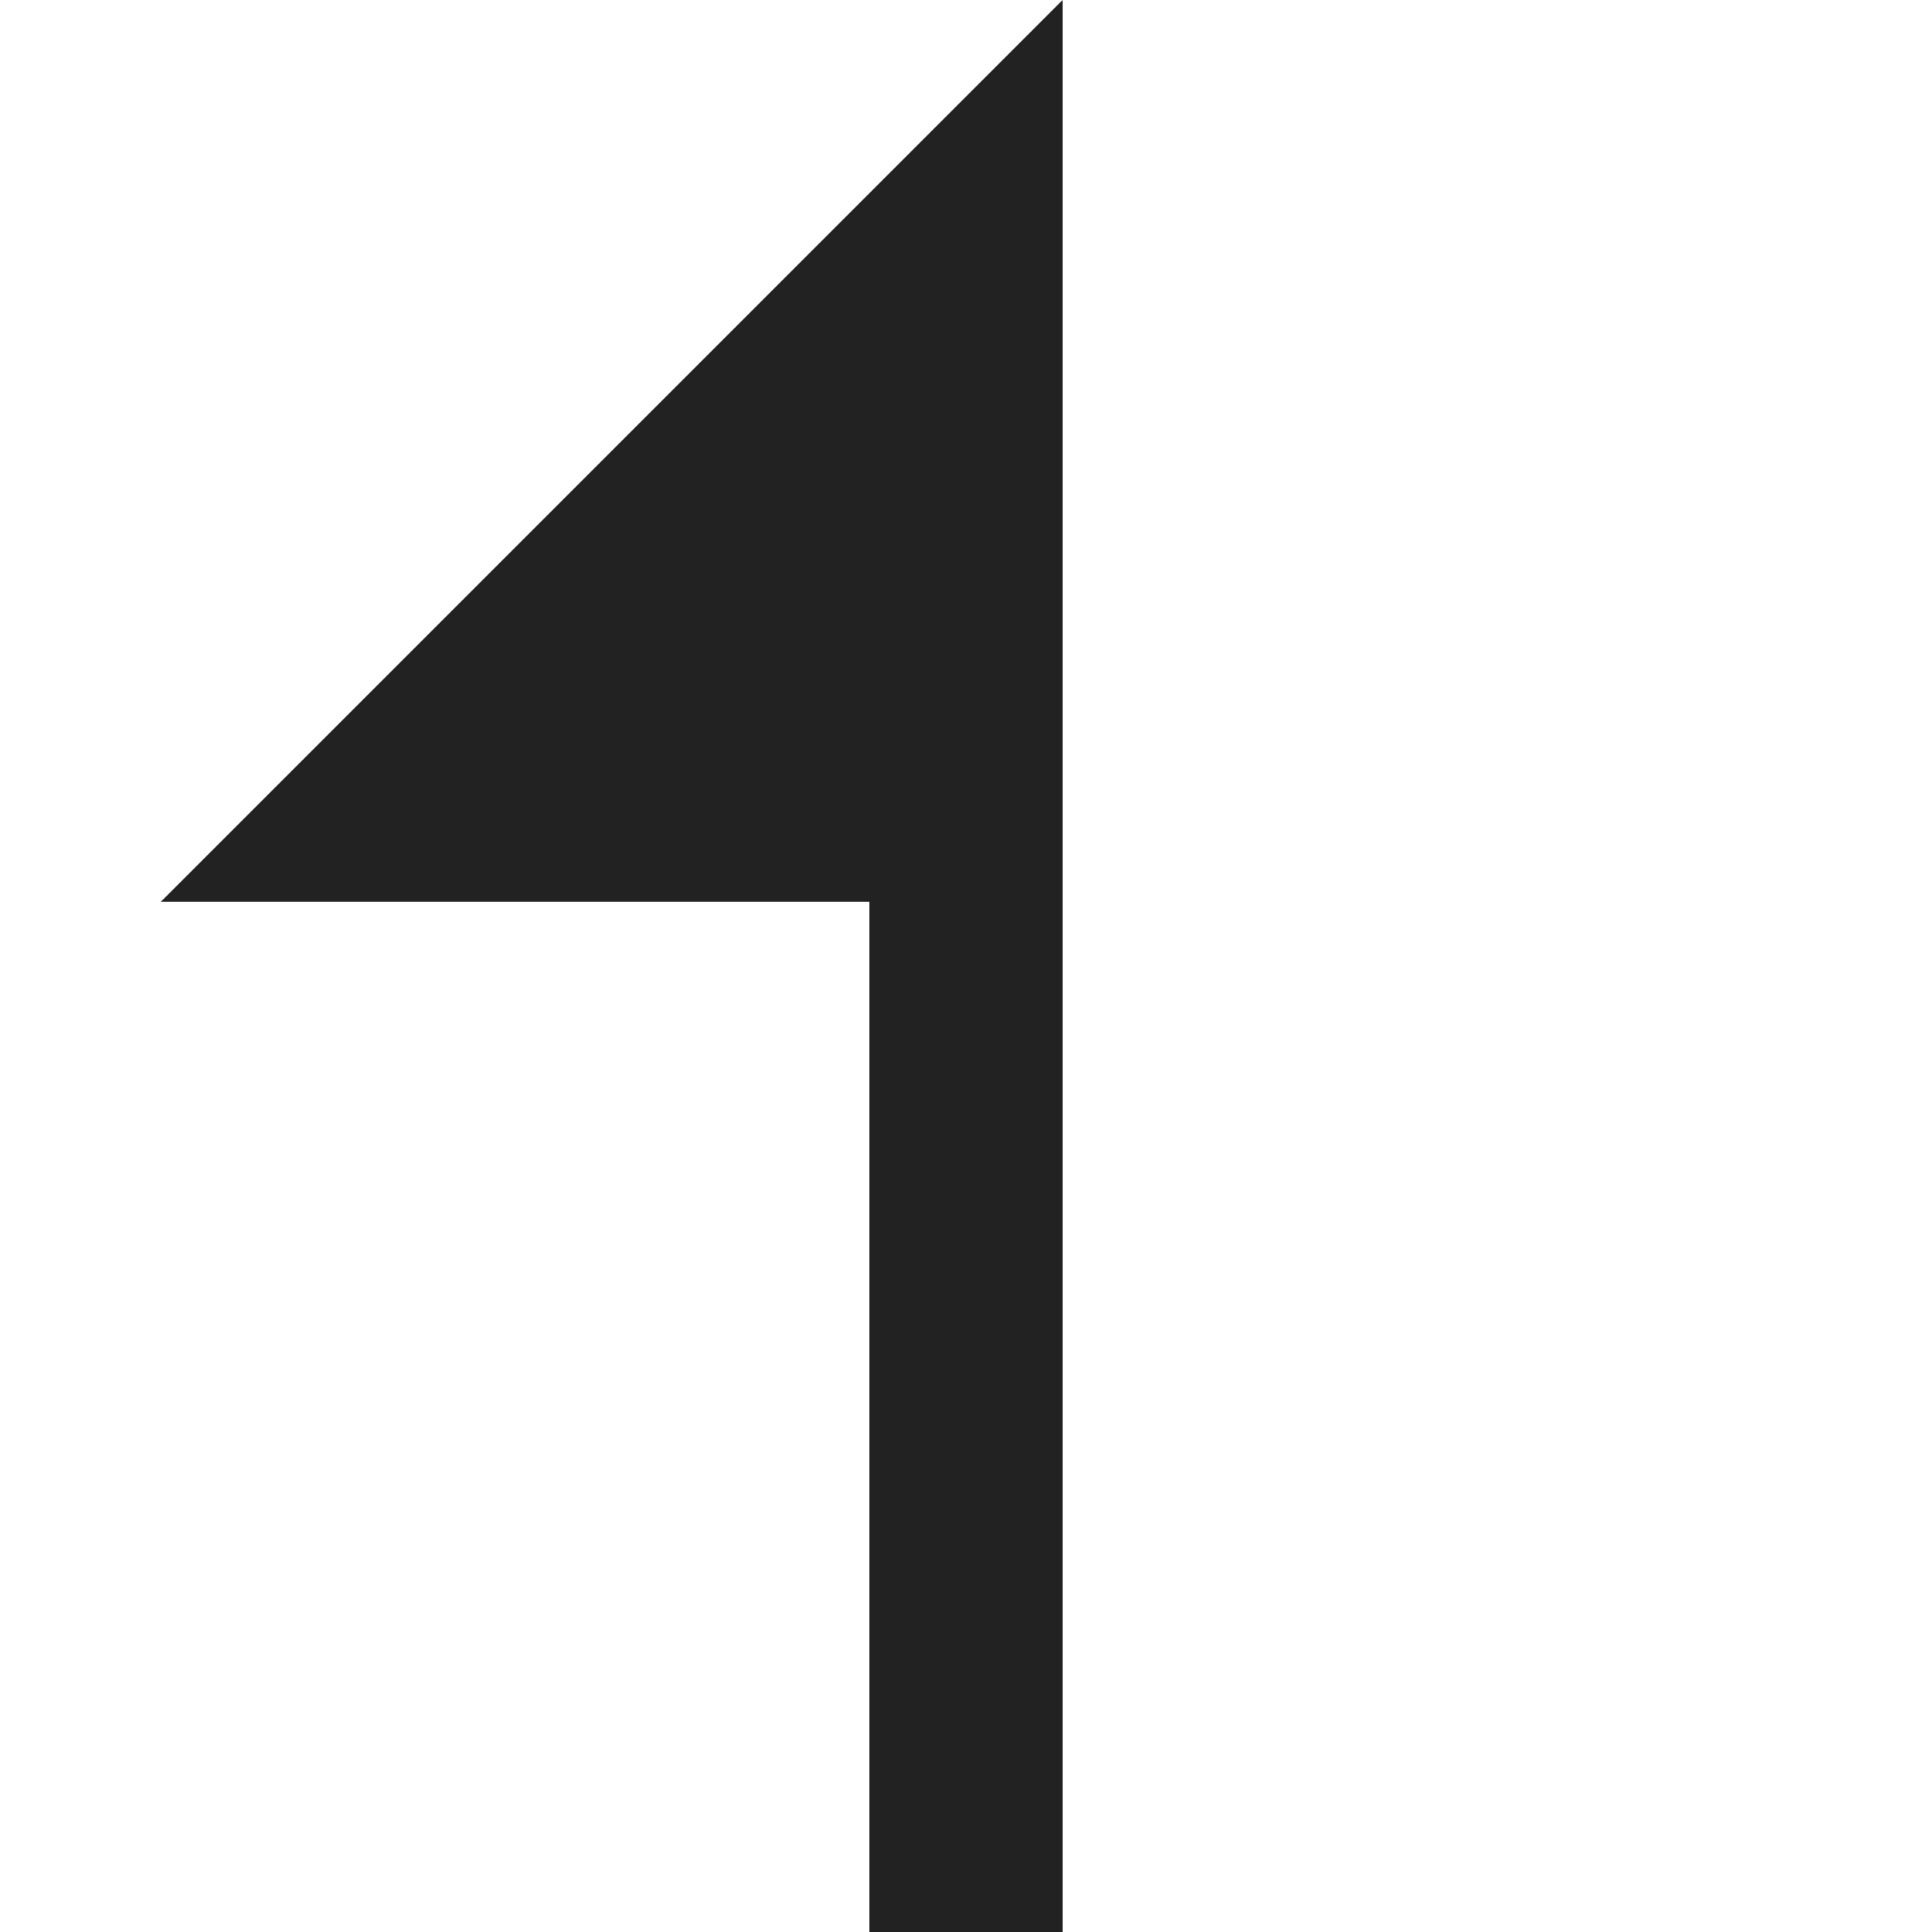 <svg width="15" height="15" viewBox="0 0 15 15" fill="none" xmlns="http://www.w3.org/2000/svg">
<g clip-path="url(#clip0_1_1016)">
<path fill-rule="evenodd" clip-rule="evenodd" d="M8.25 15.001H6.75V7.001H1.249L8.25 -5.05447e-05V15.001Z" fill="#222222"/>
</g>
<defs>
<clipPath id="clip0_1_1016">
<rect width="15" height="15" fill="white"/>
</clipPath>
</defs>
</svg>
